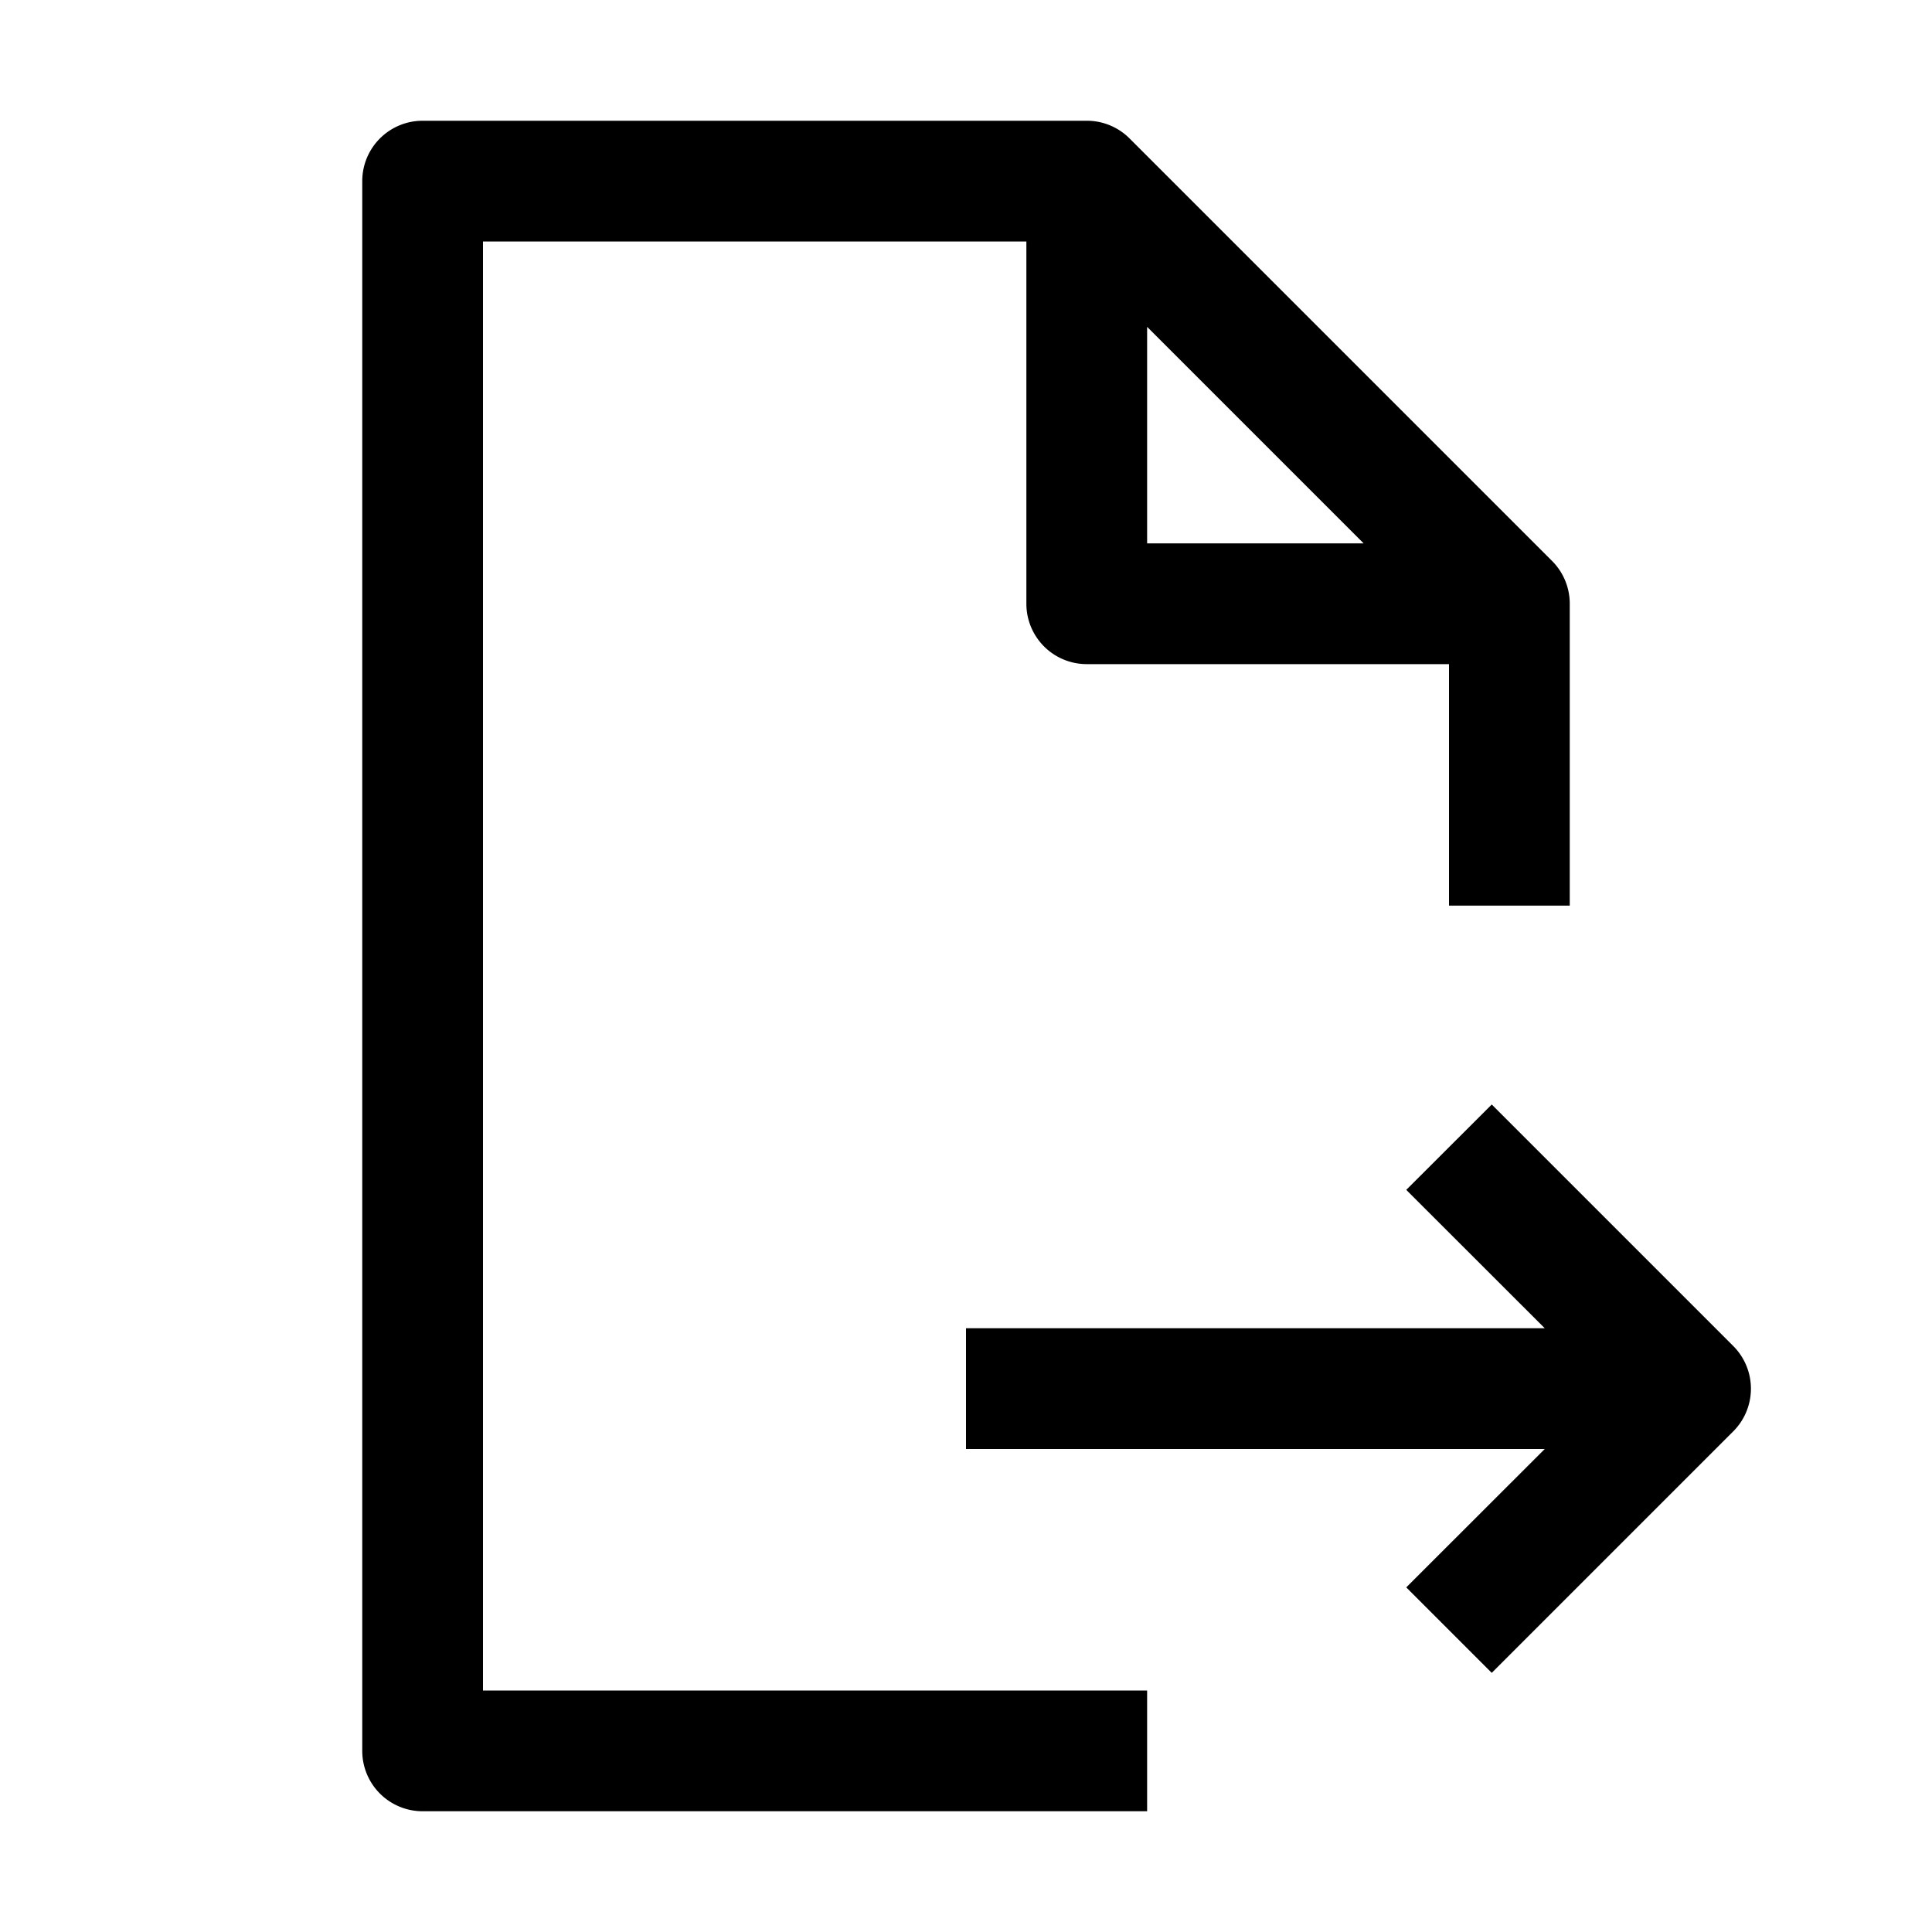 <svg xmlns="http://www.w3.org/2000/svg" width="3em" height="3em" viewBox="0 0 16 16"><path fill="currentColor" fill-rule="evenodd" d="M3 1.5a.5.5 0 0 1 .5-.5H9a.5.5 0 0 1 .354.146l3.5 3.5A.5.5 0 0 1 13 5v2.5h-1v-2H9a.5.5 0 0 1-.5-.5V2H4v12h5.5v1h-6a.5.5 0 0 1-.5-.5zm6.5 1.207L11.293 4.5H9.5zm2.854 6.44l2 2a.5.5 0 0 1 0 .707l-2 2l-.708-.708L12.793 12H8v-1h4.793l-1.147-1.146z" clip-rule="evenodd"/></svg>